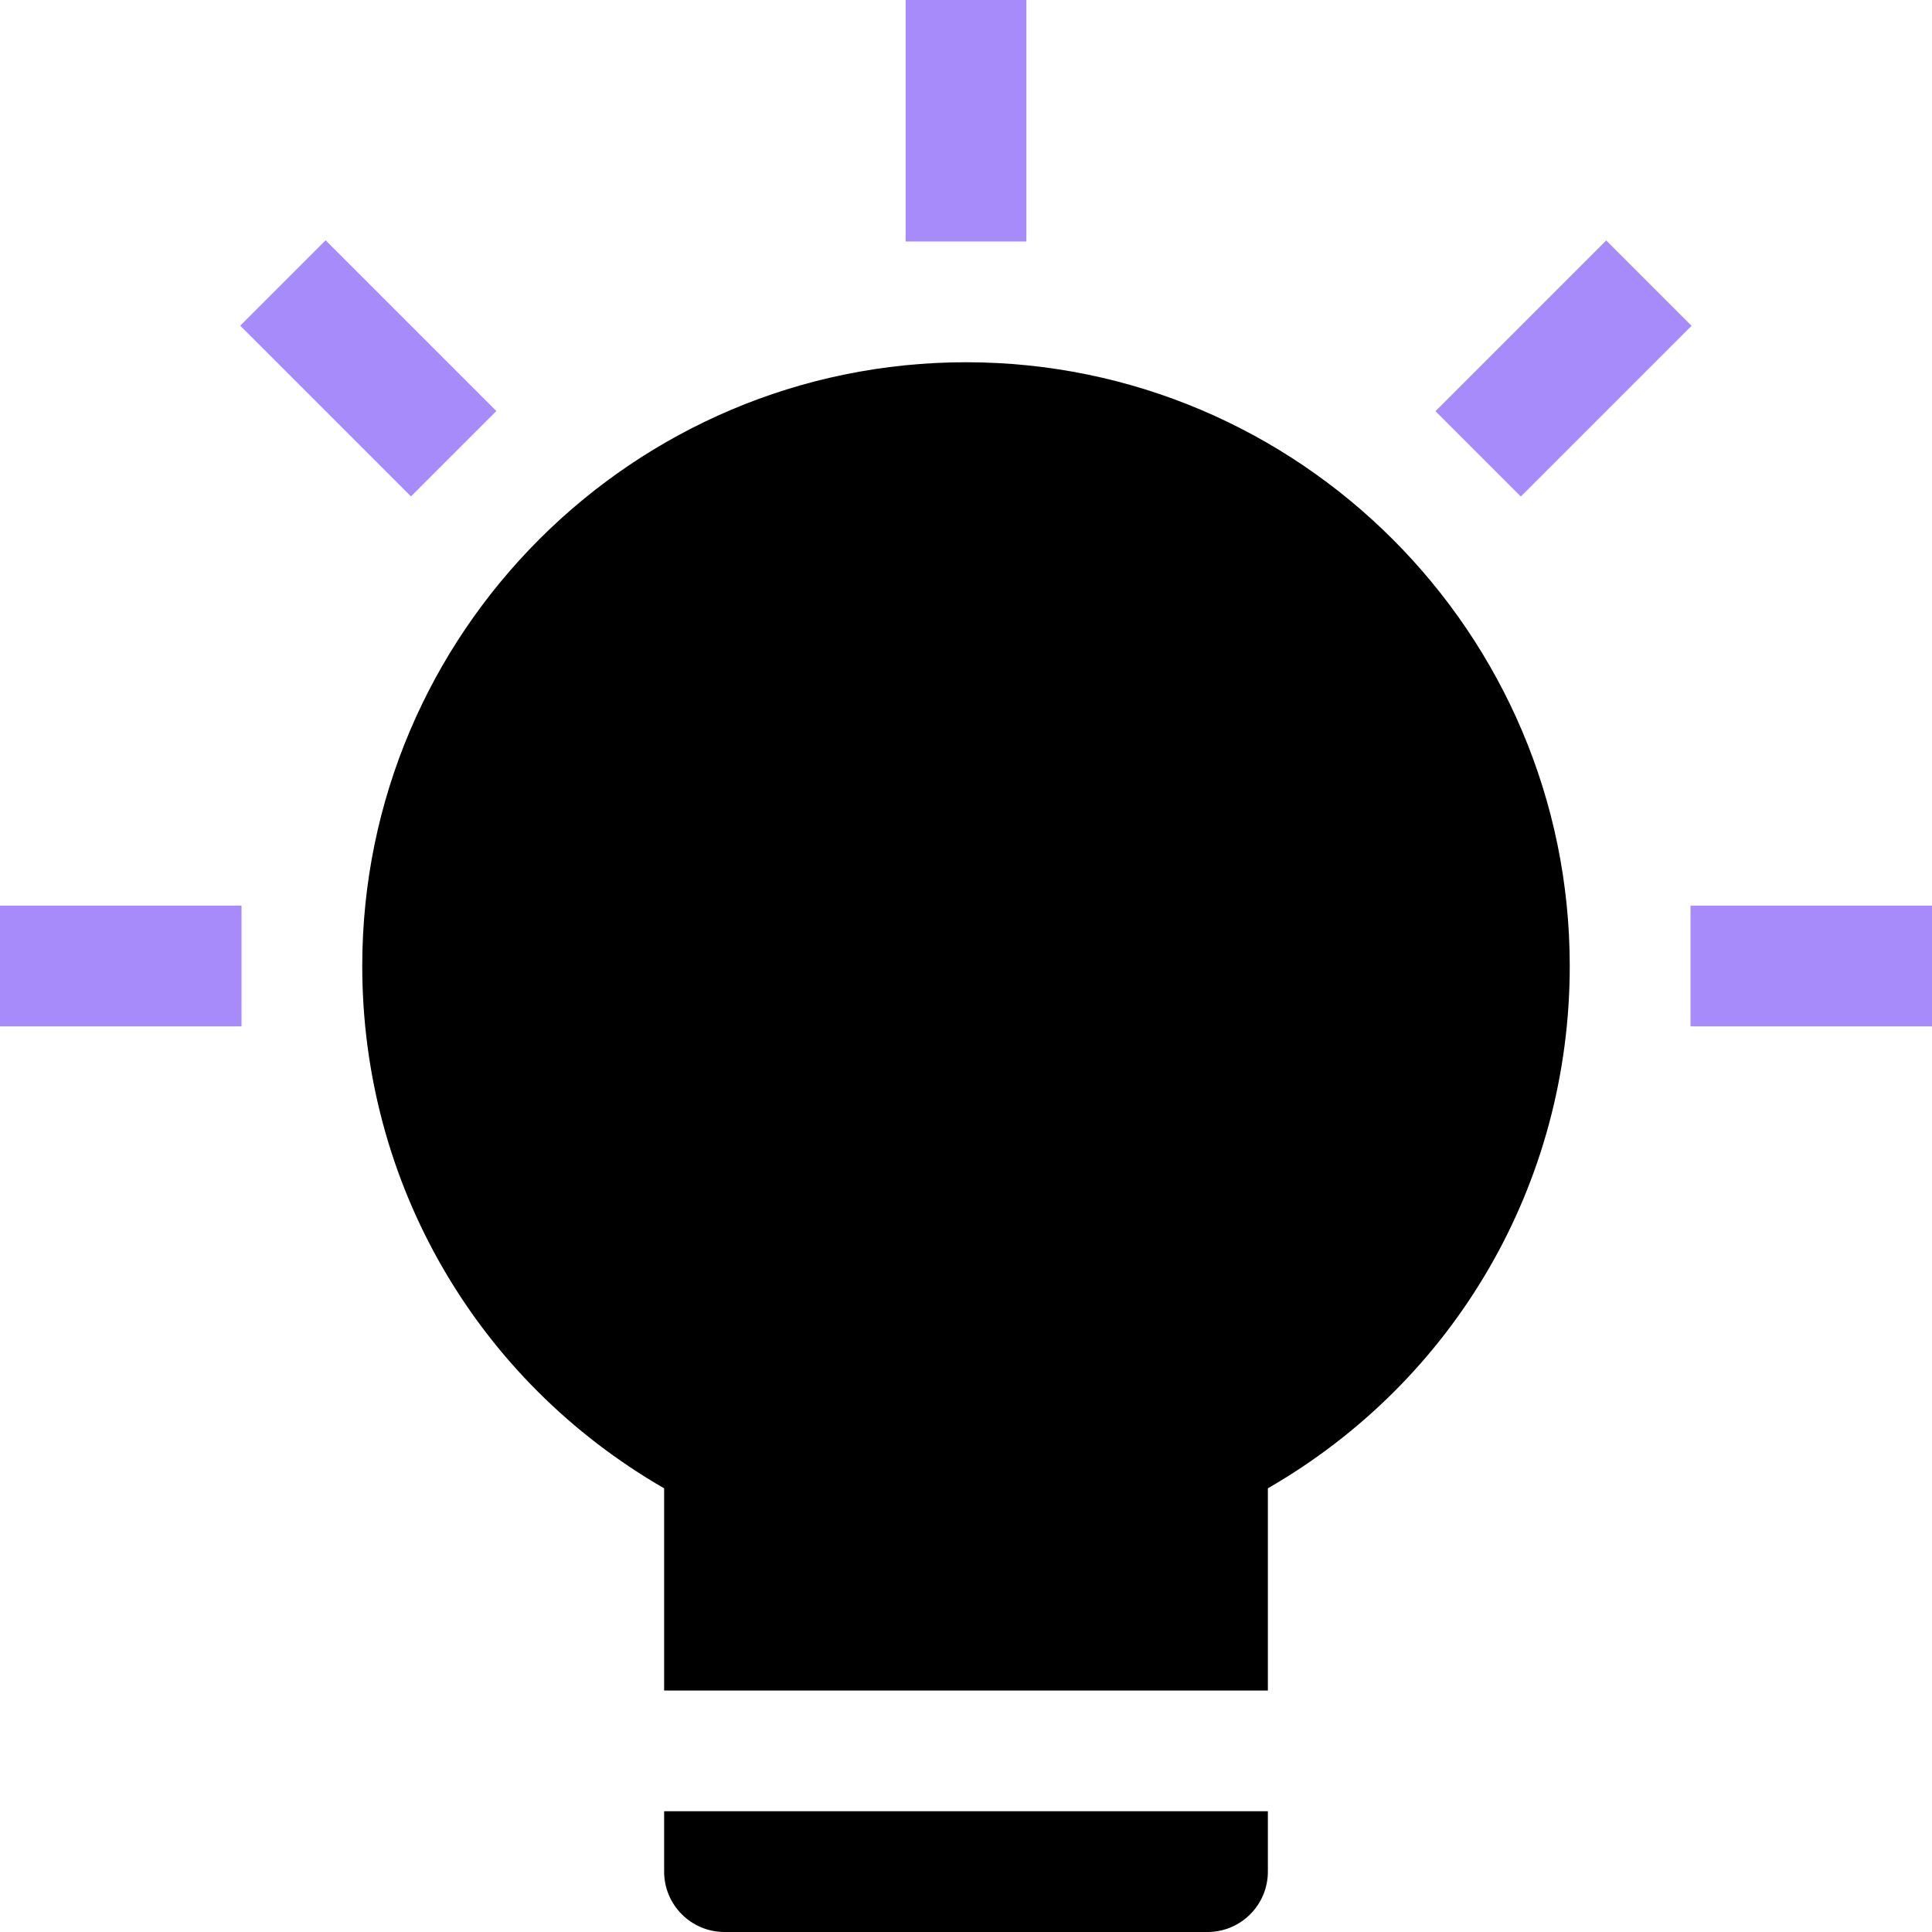 <svg xmlns="http://www.w3.org/2000/svg" width="32" height="32" viewBox="0 0 32 32"><title>bulb-63</title><g fill="#A78BFA"><rect y="15" width="4" height="2"></rect> <rect x="5.101" y="4.101" transform="matrix(0.707 -0.707 0.707 0.707 -2.527 6.101)" width="2" height="4"></rect> <rect x="15" width="2" height="4"></rect> <rect x="23.9" y="5.101" transform="matrix(0.707 -0.707 0.707 0.707 3.272 20.101)" width="4" height="2"></rect> <rect x="28" y="15" width="4" height="2"></rect> <path fill="currentColor" d="M11,30v1c0,0.552,0.448,1,1,1h8c0.552,0,1-0.448,1-1v-1H11z"></path> <path fill="currentColor" d="M16,6C10.486,6,6,10.486,6,16c0,3.604,1.9,6.864,5,8.651V28h10v-3.349c3.1-1.787,5-5.047,5-8.651 C26,10.486,21.514,6,16,6z"></path></g></svg>